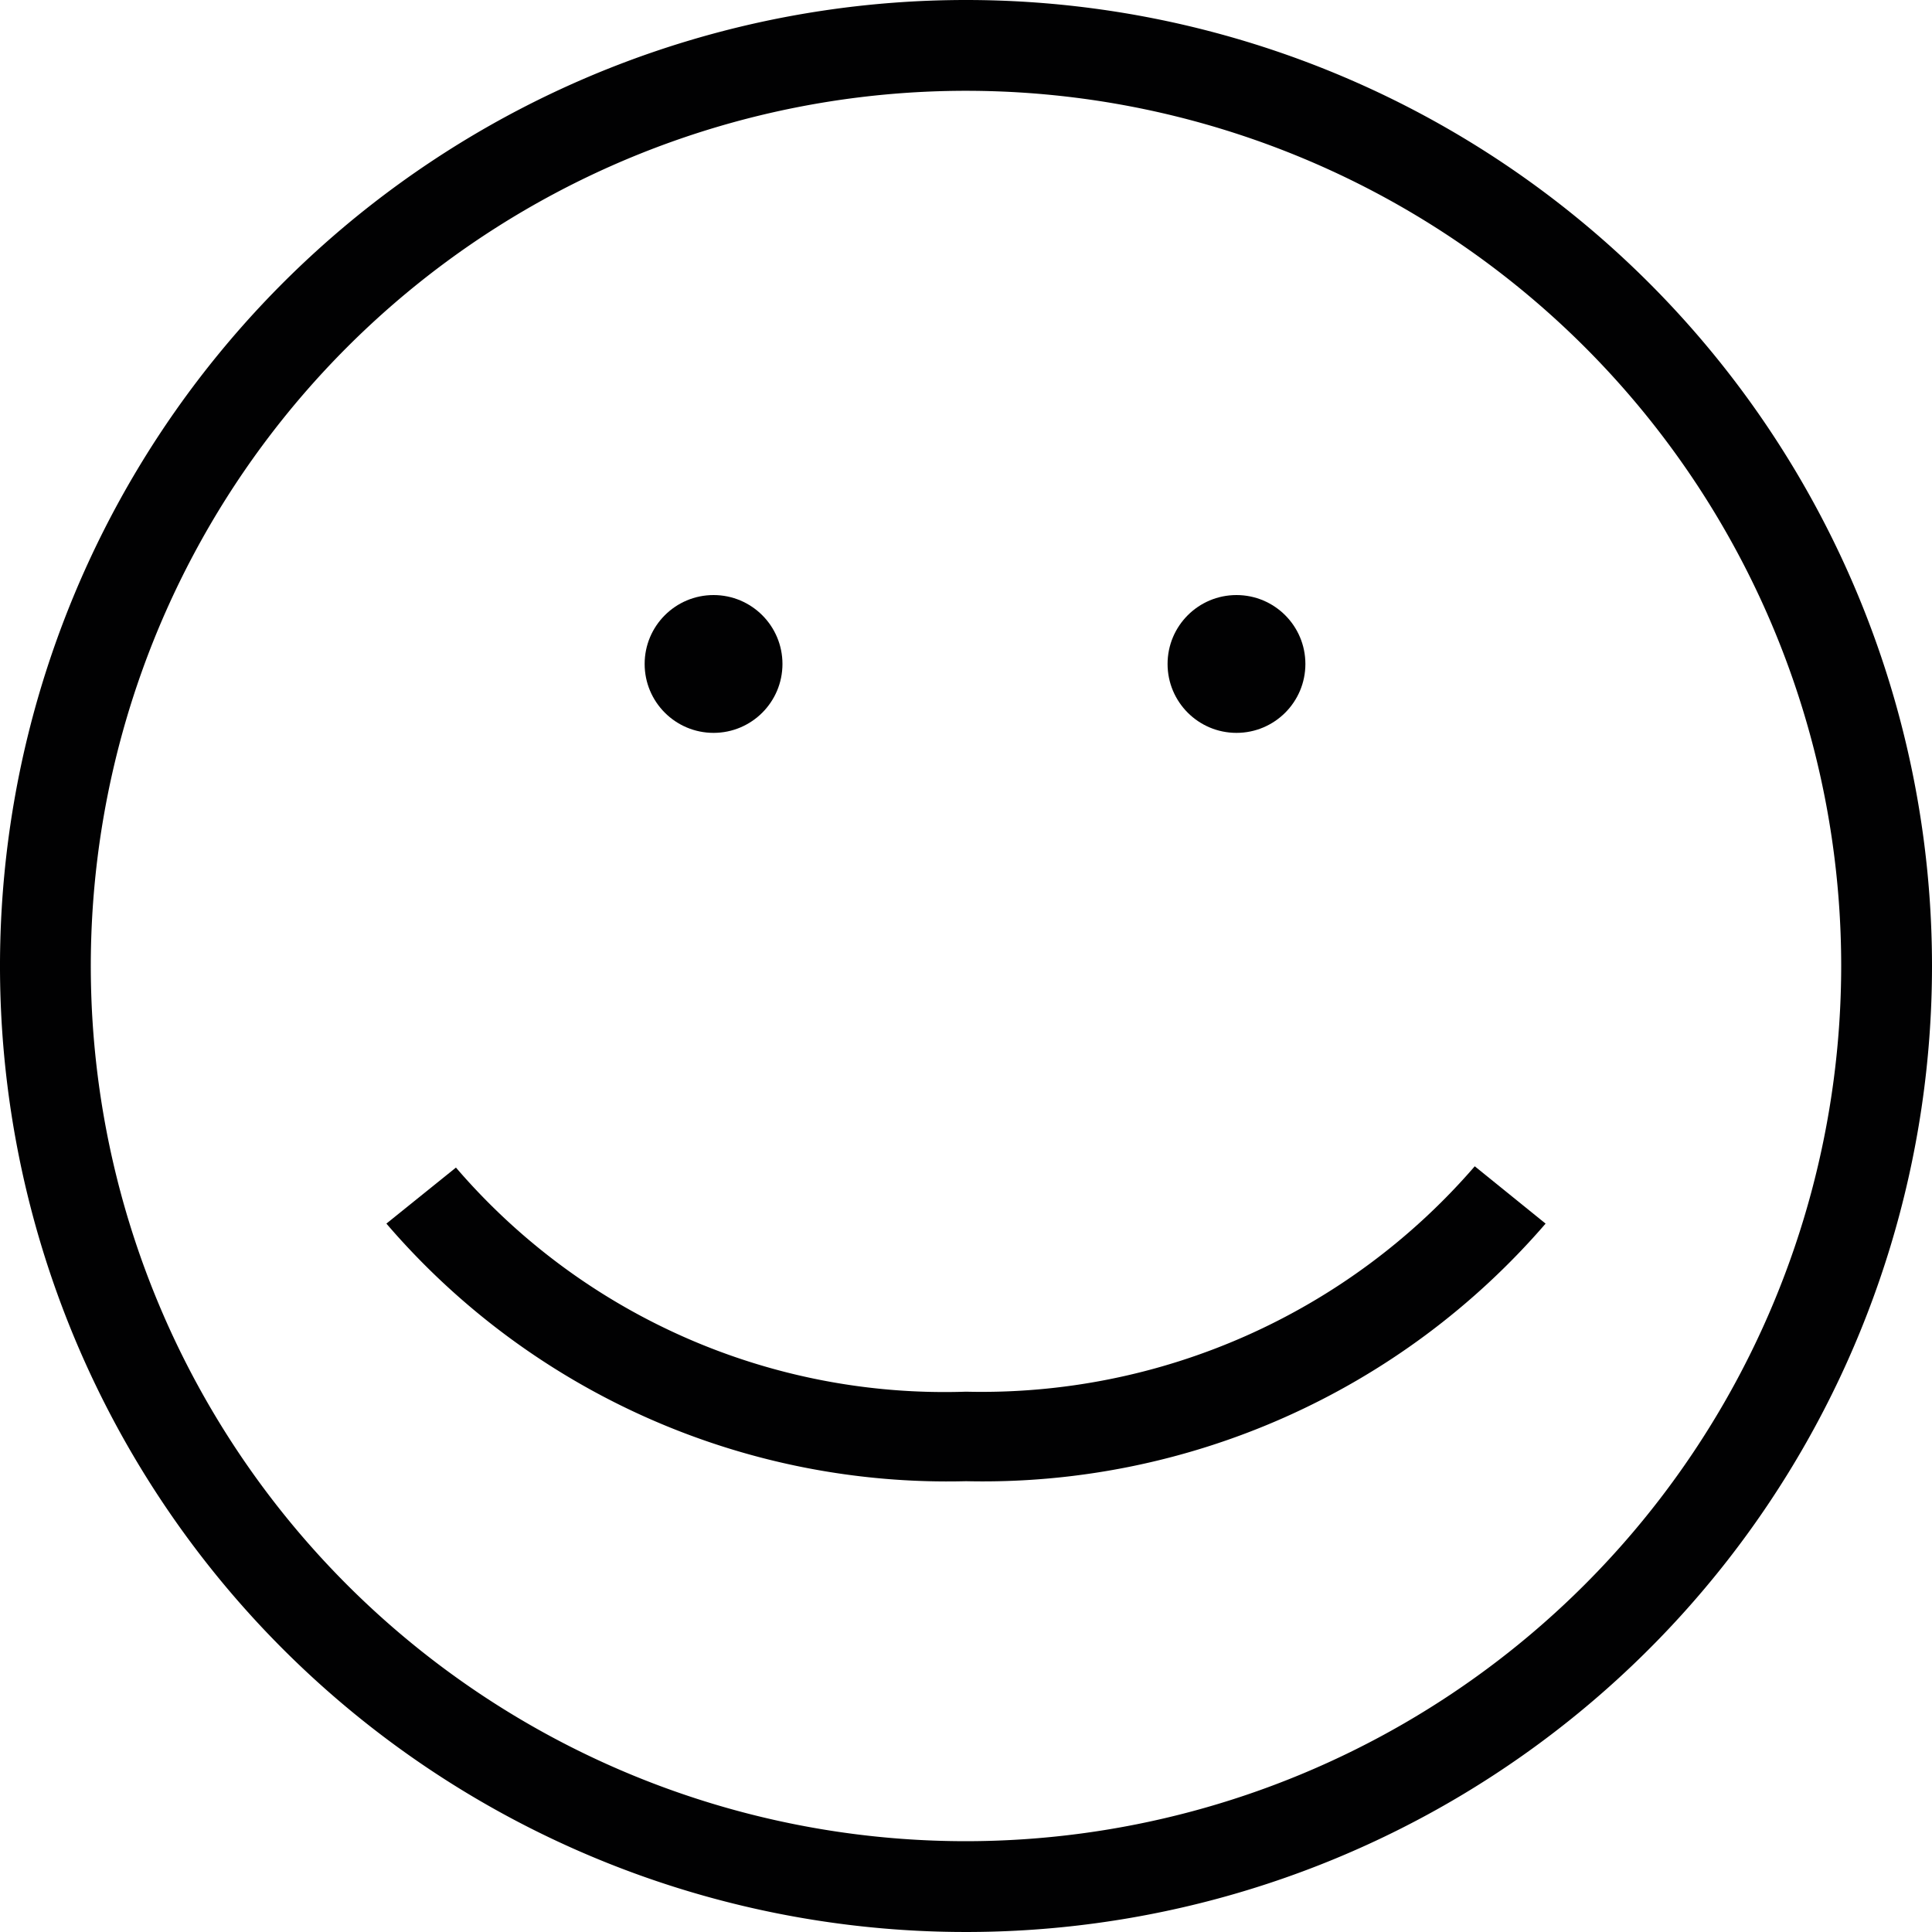 <svg id="Lager_1" data-name="Lager 1" xmlns="http://www.w3.org/2000/svg" viewBox="0 0 30 30"><defs><style>.cls-1{fill:#010102;}</style></defs><title>Namnlöst-2</title><path class="cls-1" d="M15,0A15,15,0,1,0,30,15,15,15,0,0,0,15,0Zm0,28.59A13.59,13.59,0,1,1,28.59,15,13.6,13.6,0,0,1,15,28.59Z"/><circle class="cls-1" cx="11.08" cy="10.31" r="1.07"/><circle class="cls-1" cx="19.2" cy="10.31" r="1.07"/><path class="cls-1" d="M15,21.61a10,10,0,0,1-7.92-3.48L6,19a11.47,11.47,0,0,0,9,4A11.54,11.54,0,0,0,24,19l-1.1-.89A10.12,10.12,0,0,1,15,21.61Z"/></svg>